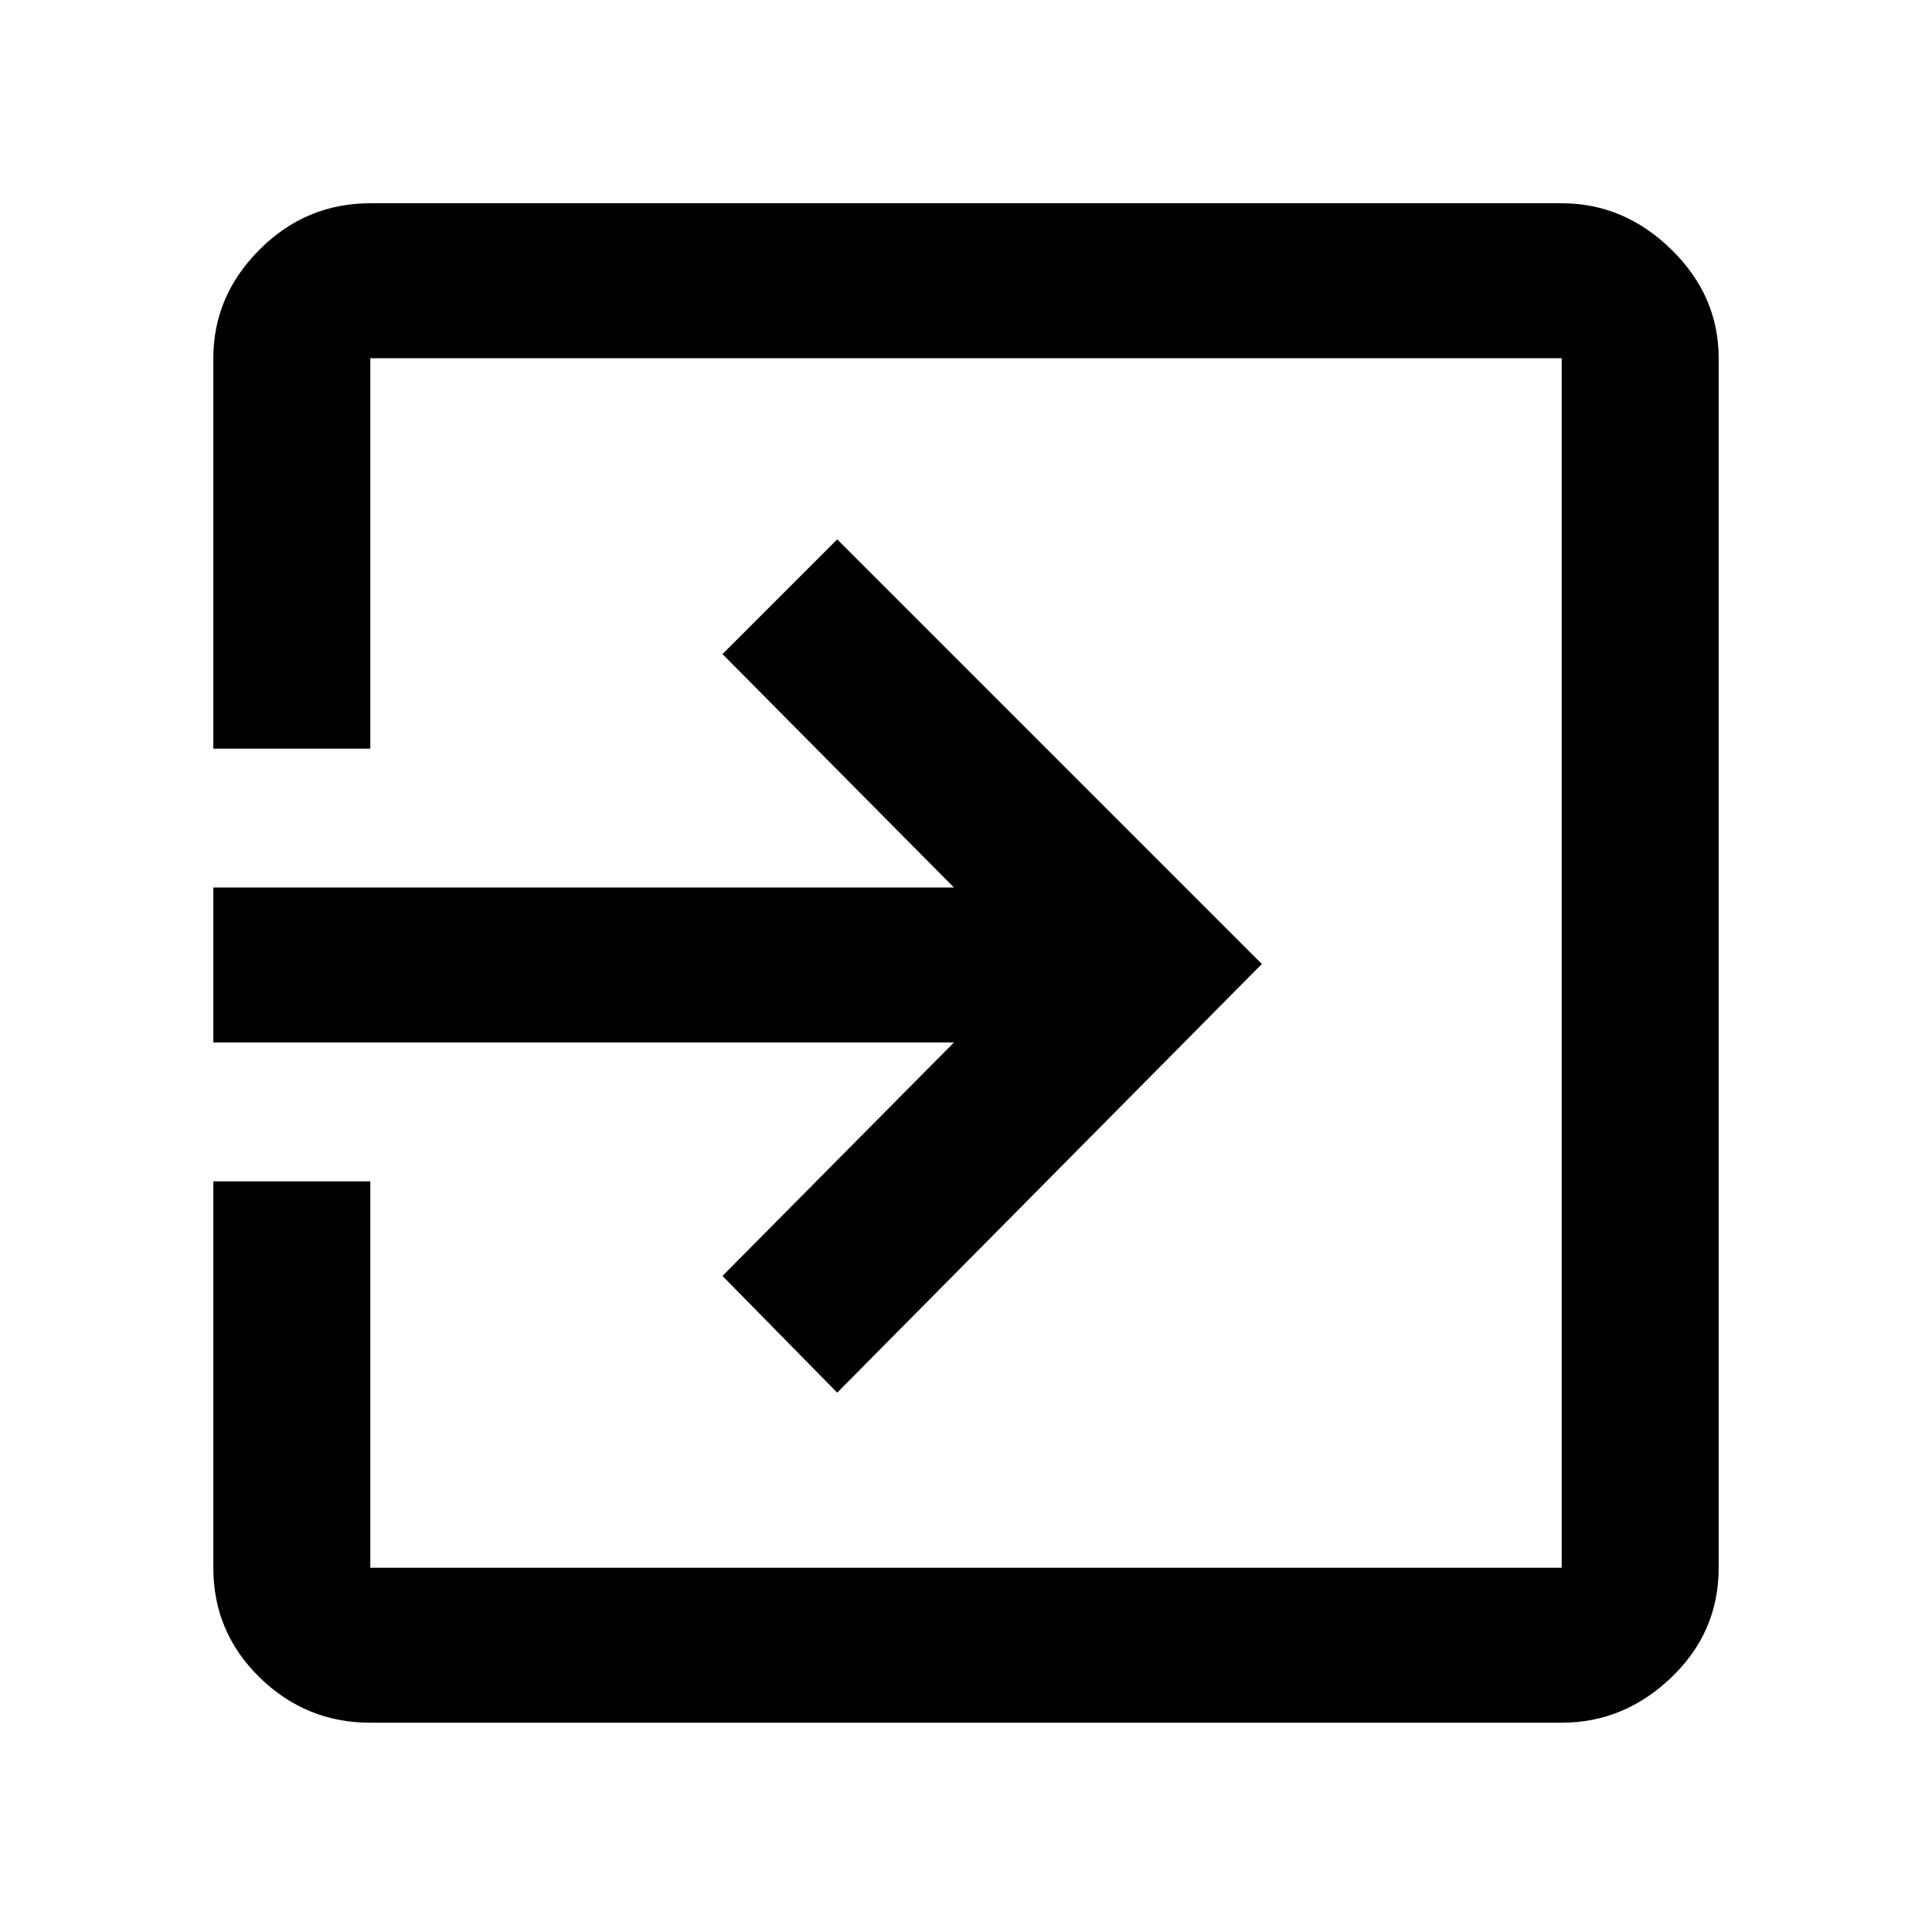 <svg xmlns="http://www.w3.org/2000/svg" height="48" width="48"><path d="M9.2 42.8q-1.6 0-2.75-1.125T5.3 38.95v-9.6h3.9v9.6h29.6V8.9H9.2v9.7H5.3V8.9q0-1.55 1.15-2.7Q7.6 5.05 9.2 5.05h29.6q1.55 0 2.725 1.15T42.7 8.9v30.05q0 1.6-1.175 2.725T38.8 42.8Zm11.6-8.2-2.85-2.9 5.75-5.8H5.3v-3.85h18.4l-5.75-5.8 2.85-2.85 10.55 10.55Z"/></svg>